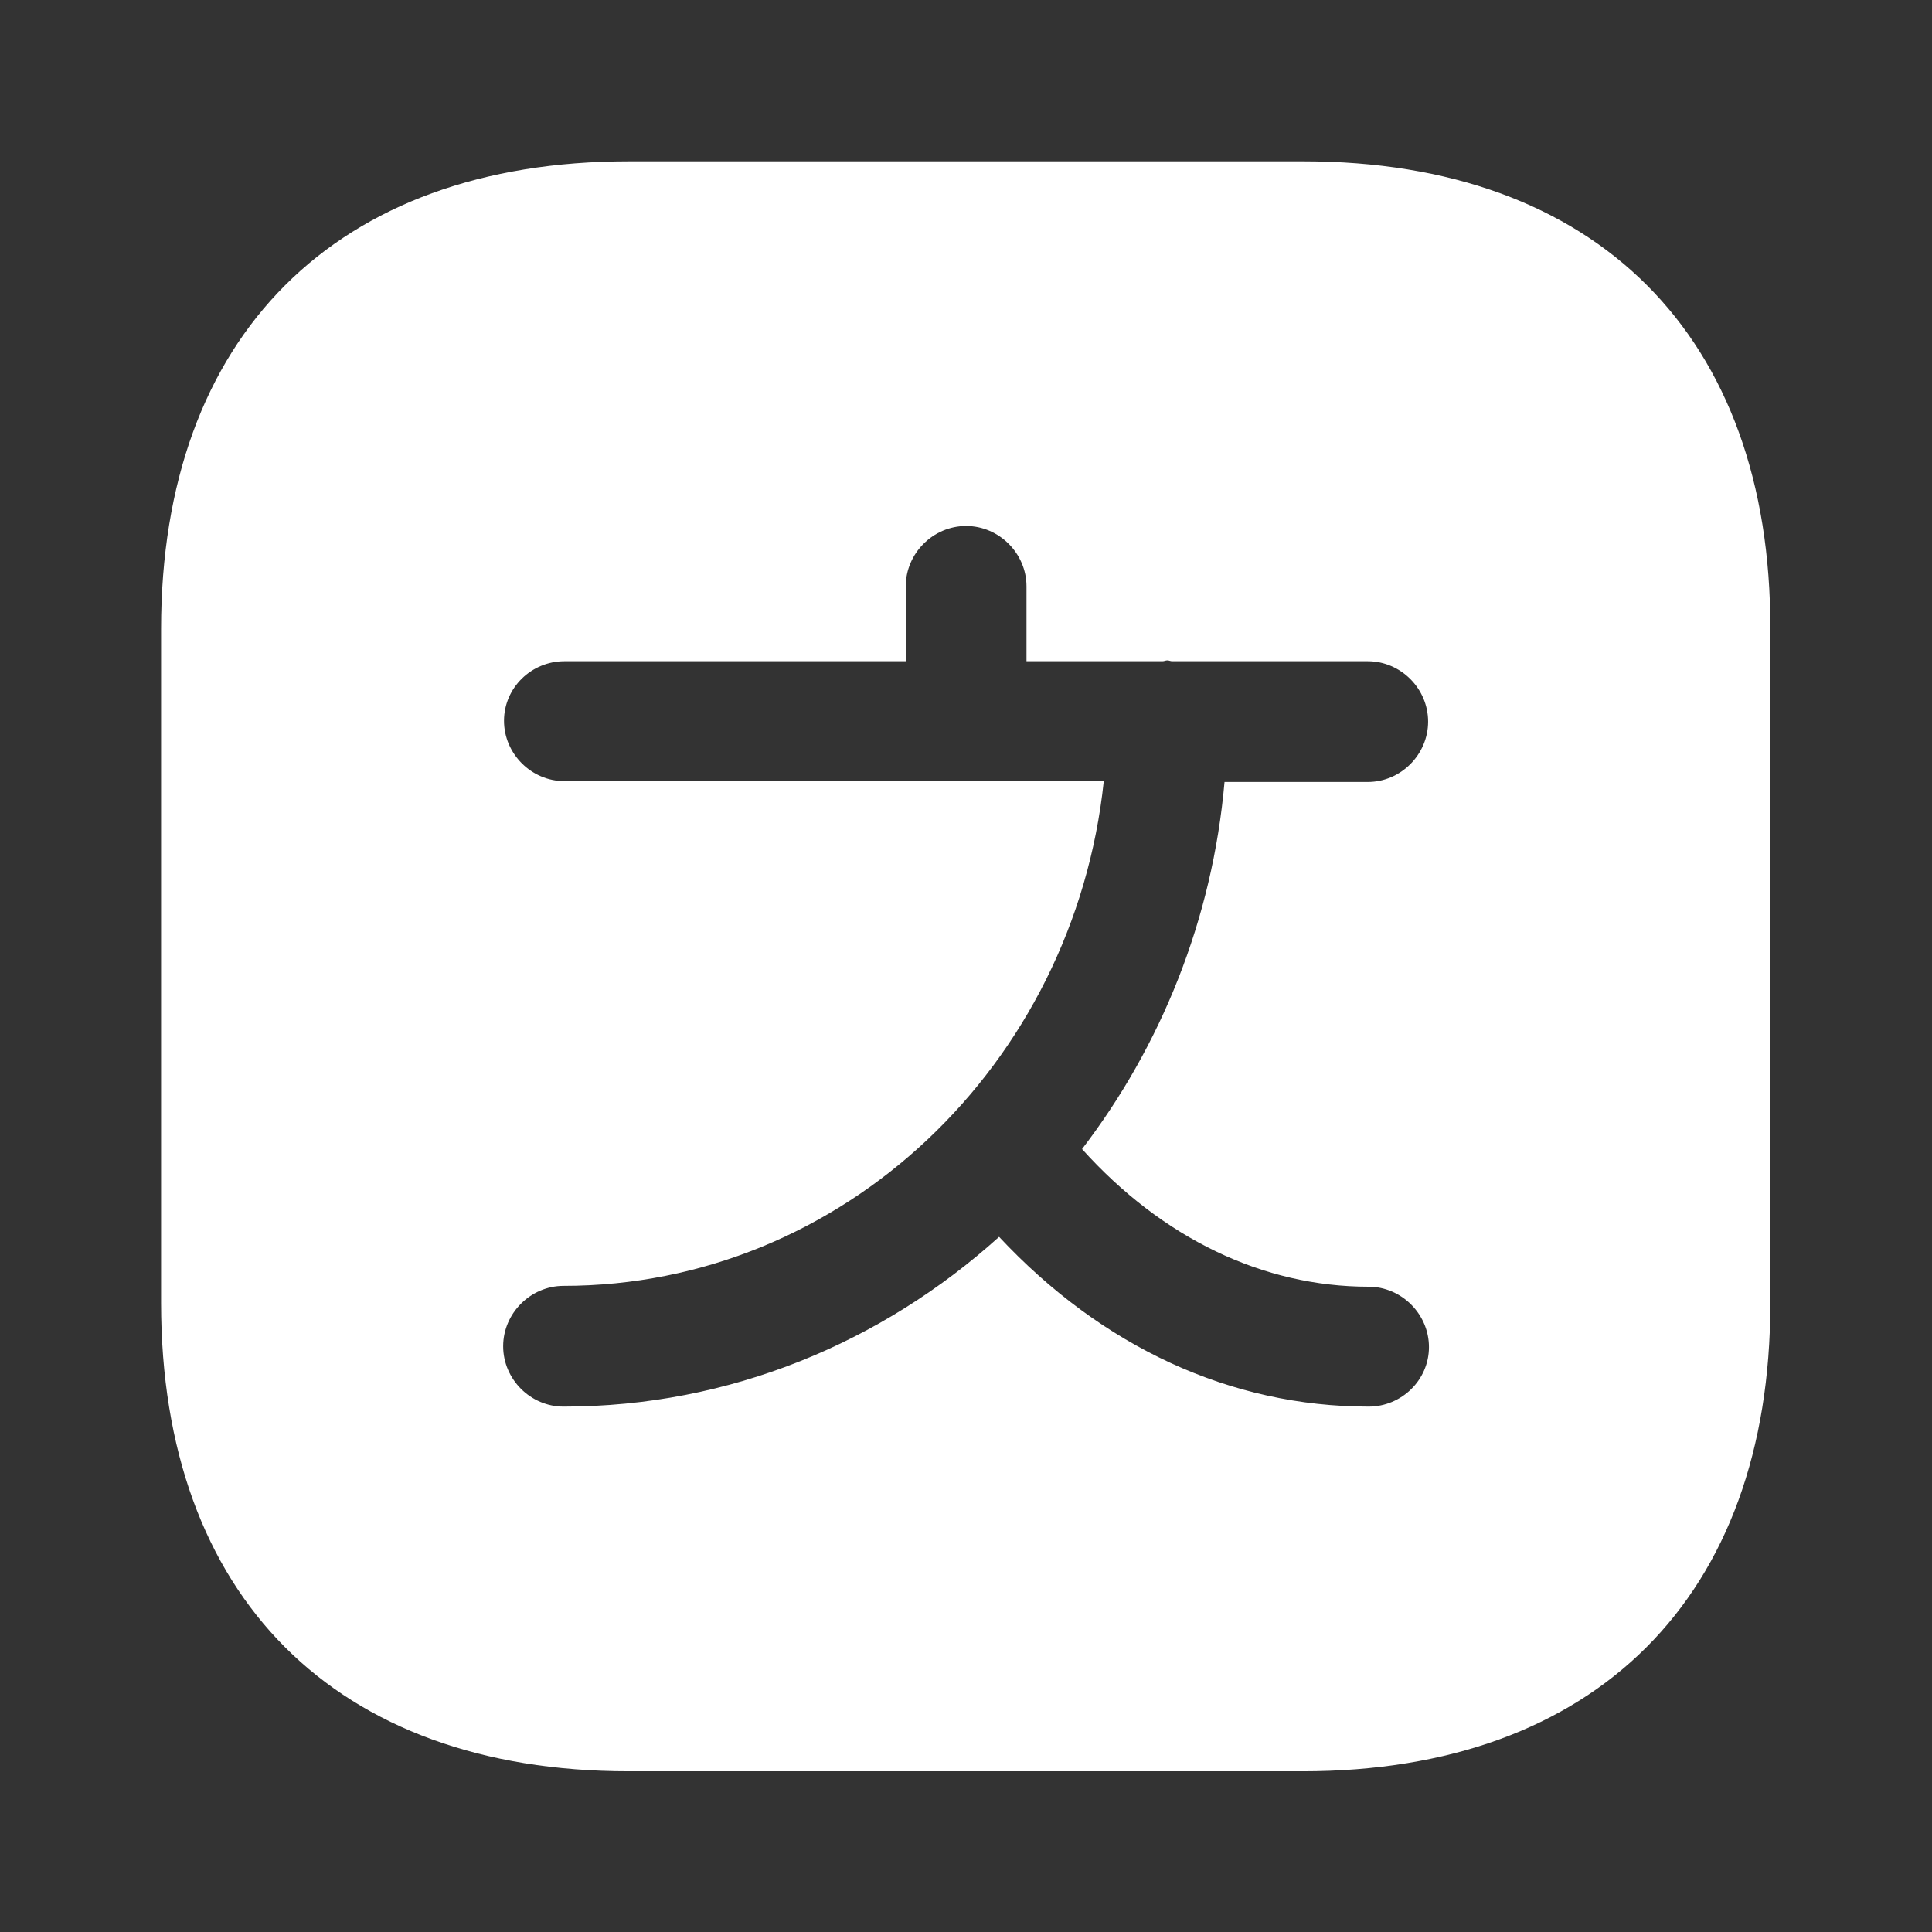 <svg width="16" height="16" viewBox="0 0 16 16" fill="none" xmlns="http://www.w3.org/2000/svg">
<rect x="0" y="0" width="16" height="16" fill="#333333" stroke="none"/>
<path d="M10.794 1.336H5.207C2.781 1.336 1.334 2.783 1.334 5.209V10.789C1.334 13.223 2.781 14.669 5.207 14.669H10.787C13.214 14.669 14.661 13.223 14.661 10.796V5.209C14.667 2.783 13.221 1.336 10.794 1.336ZM11.334 11.649C10.194 11.649 9.127 11.156 8.274 10.243C7.307 11.116 6.047 11.649 4.667 11.649C4.394 11.649 4.167 11.423 4.167 11.149C4.167 10.876 4.394 10.649 4.667 10.649C6.981 10.649 8.894 8.816 9.141 6.469H8.001H4.674C4.401 6.469 4.174 6.243 4.174 5.969C4.174 5.696 4.401 5.476 4.674 5.476H7.501V4.856C7.501 4.583 7.727 4.356 8.001 4.356C8.274 4.356 8.501 4.583 8.501 4.856V5.476H9.627C9.641 5.476 9.654 5.469 9.667 5.469C9.681 5.469 9.694 5.476 9.707 5.476H11.327C11.601 5.476 11.827 5.703 11.827 5.976C11.827 6.249 11.601 6.476 11.327 6.476H10.141C10.041 7.616 9.614 8.663 8.961 9.516C9.627 10.256 10.461 10.656 11.334 10.656C11.607 10.656 11.834 10.883 11.834 11.156C11.834 11.429 11.607 11.649 11.334 11.649Z" fill="white"/>
</svg>

